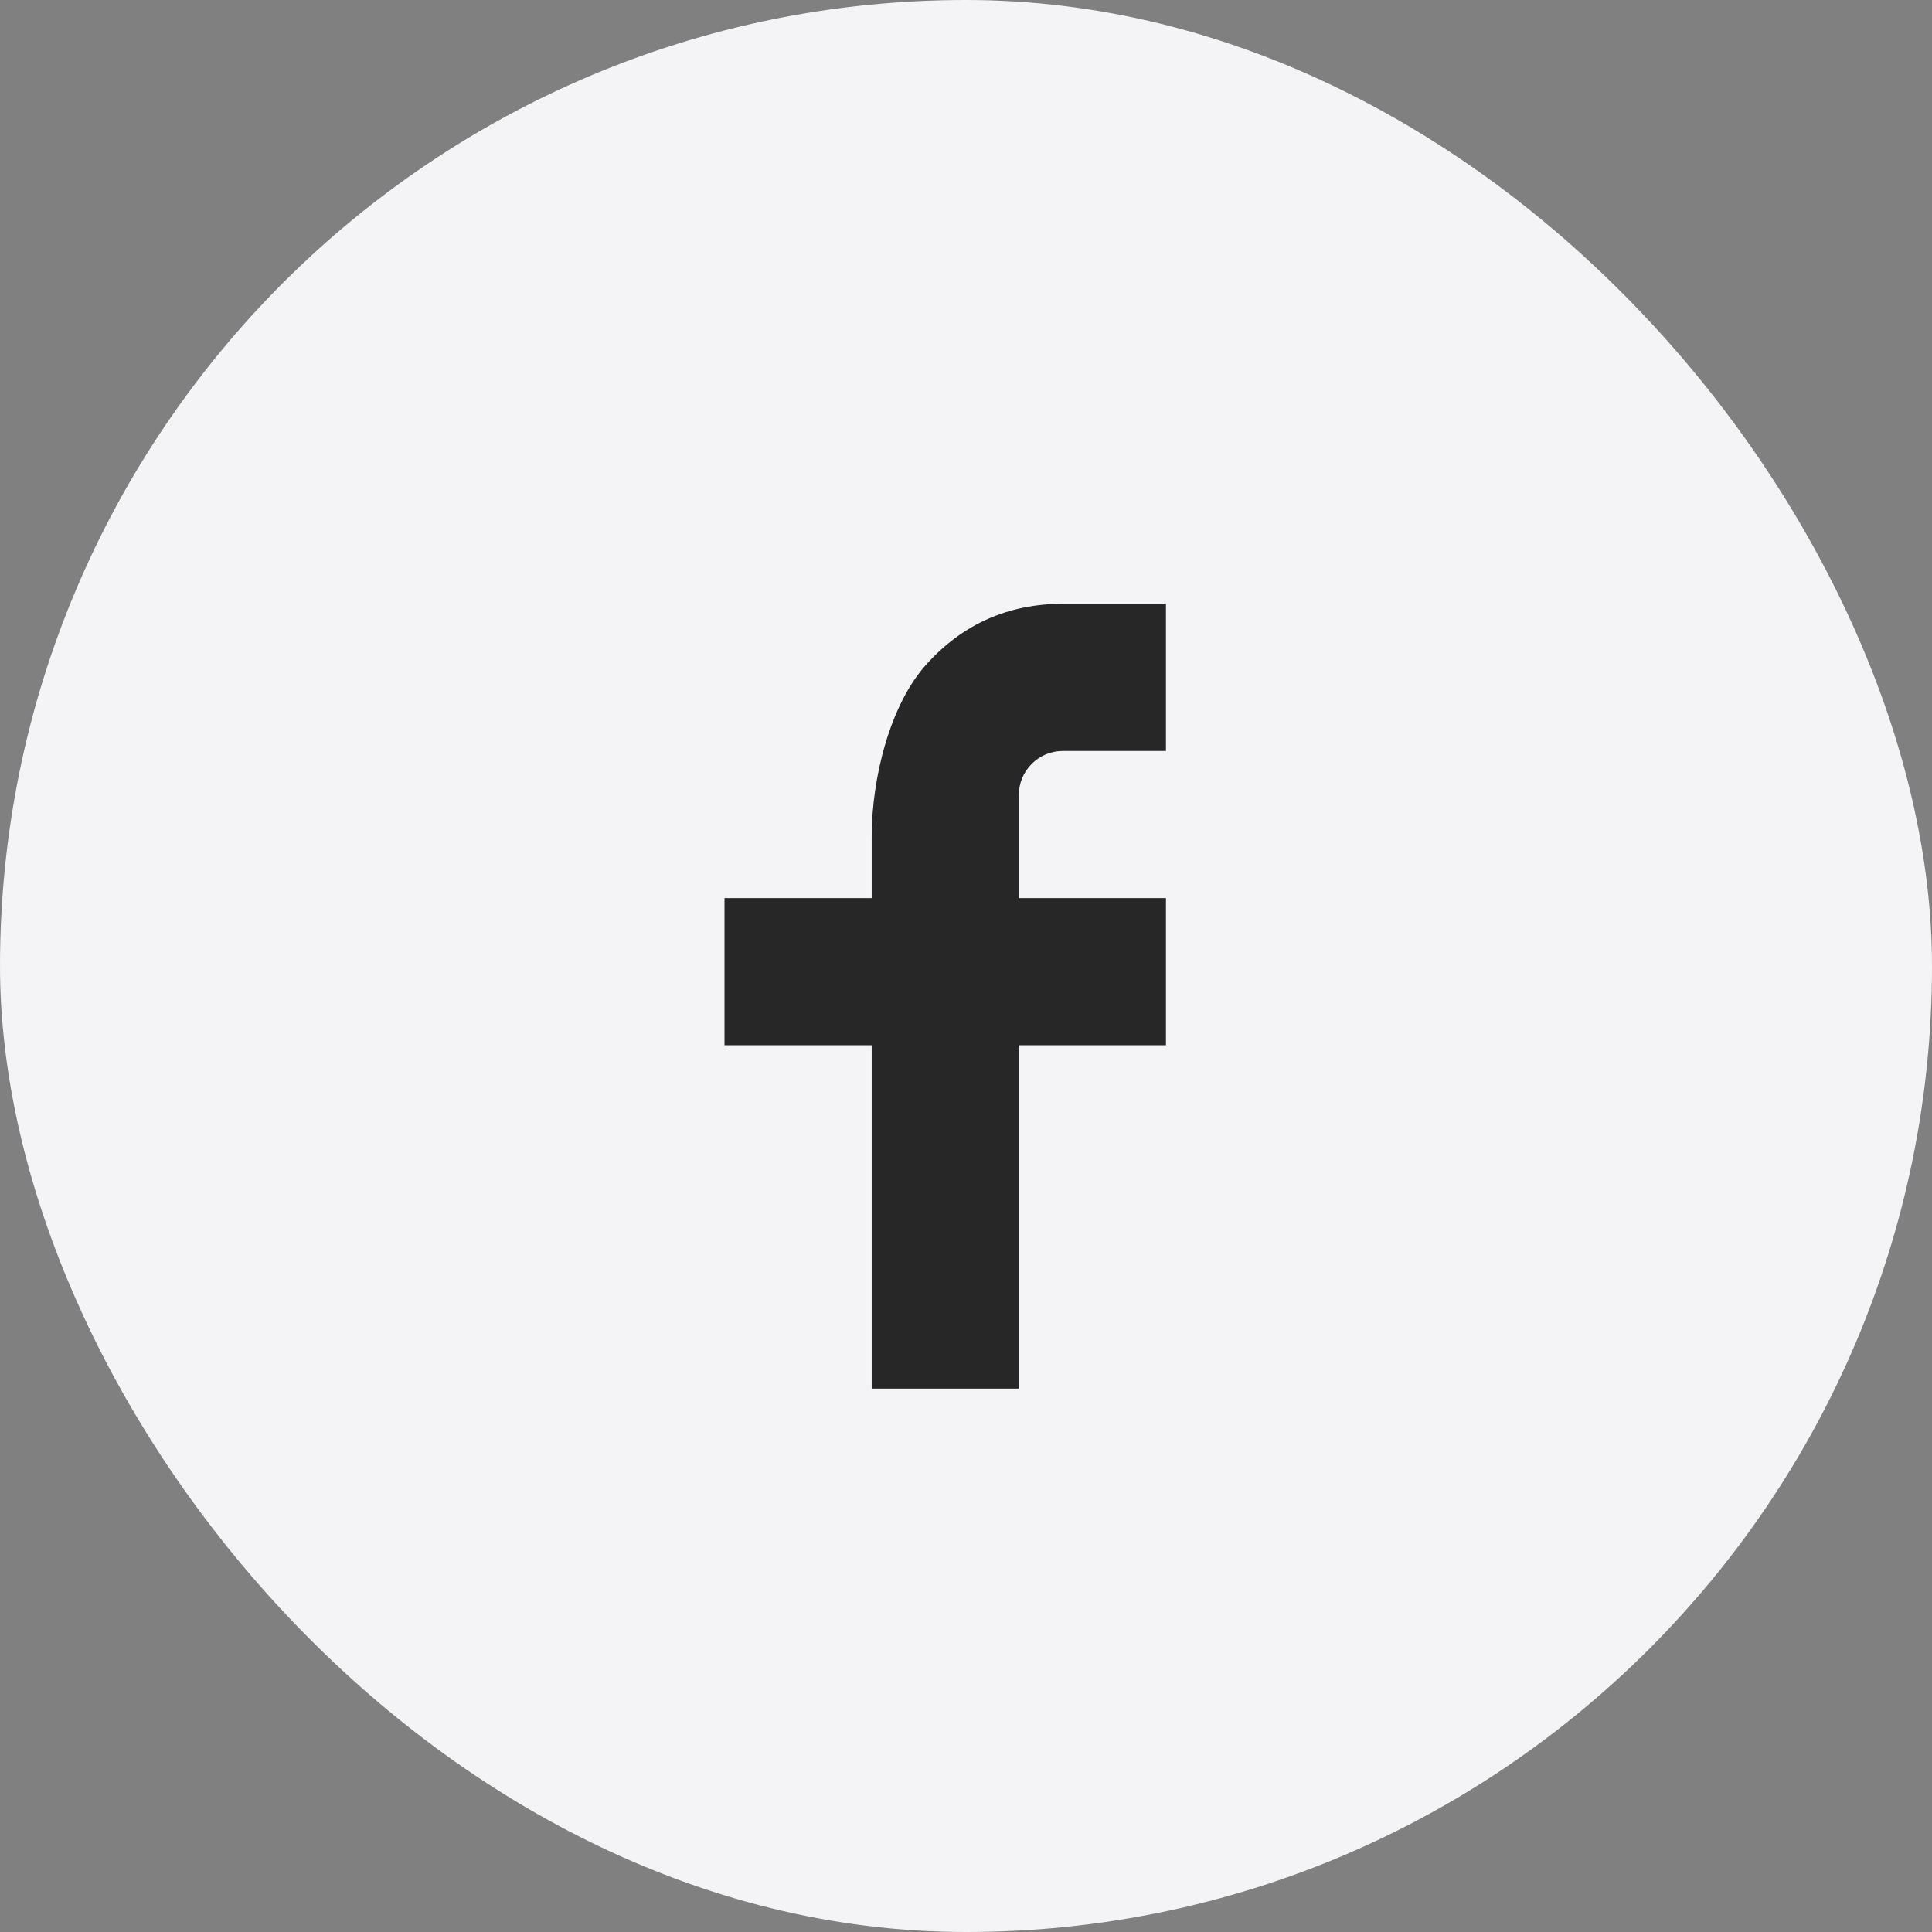 <svg id="icon-face" width="32" height="32" viewBox="0 0 32 32" fill="none" xmlns="http://www.w3.org/2000/svg">
<rect x="0" y="0" width="32" height="32" fill="#808080" stroke="none"/>
<rect width="32" height="32" rx="16" fill="#F4F4F6"/>
<path d="M16.875 14.875H19.312V17.312H16.875V23H14.438V17.312H12V14.875H14.438V13.855C14.438 12.889 14.741 11.669 15.346 11.002C15.95 10.333 16.705 10 17.61 10H19.312V12.438H17.606C17.202 12.438 16.875 12.764 16.875 13.168V14.875Z" fill="#282727"/>
</svg>
